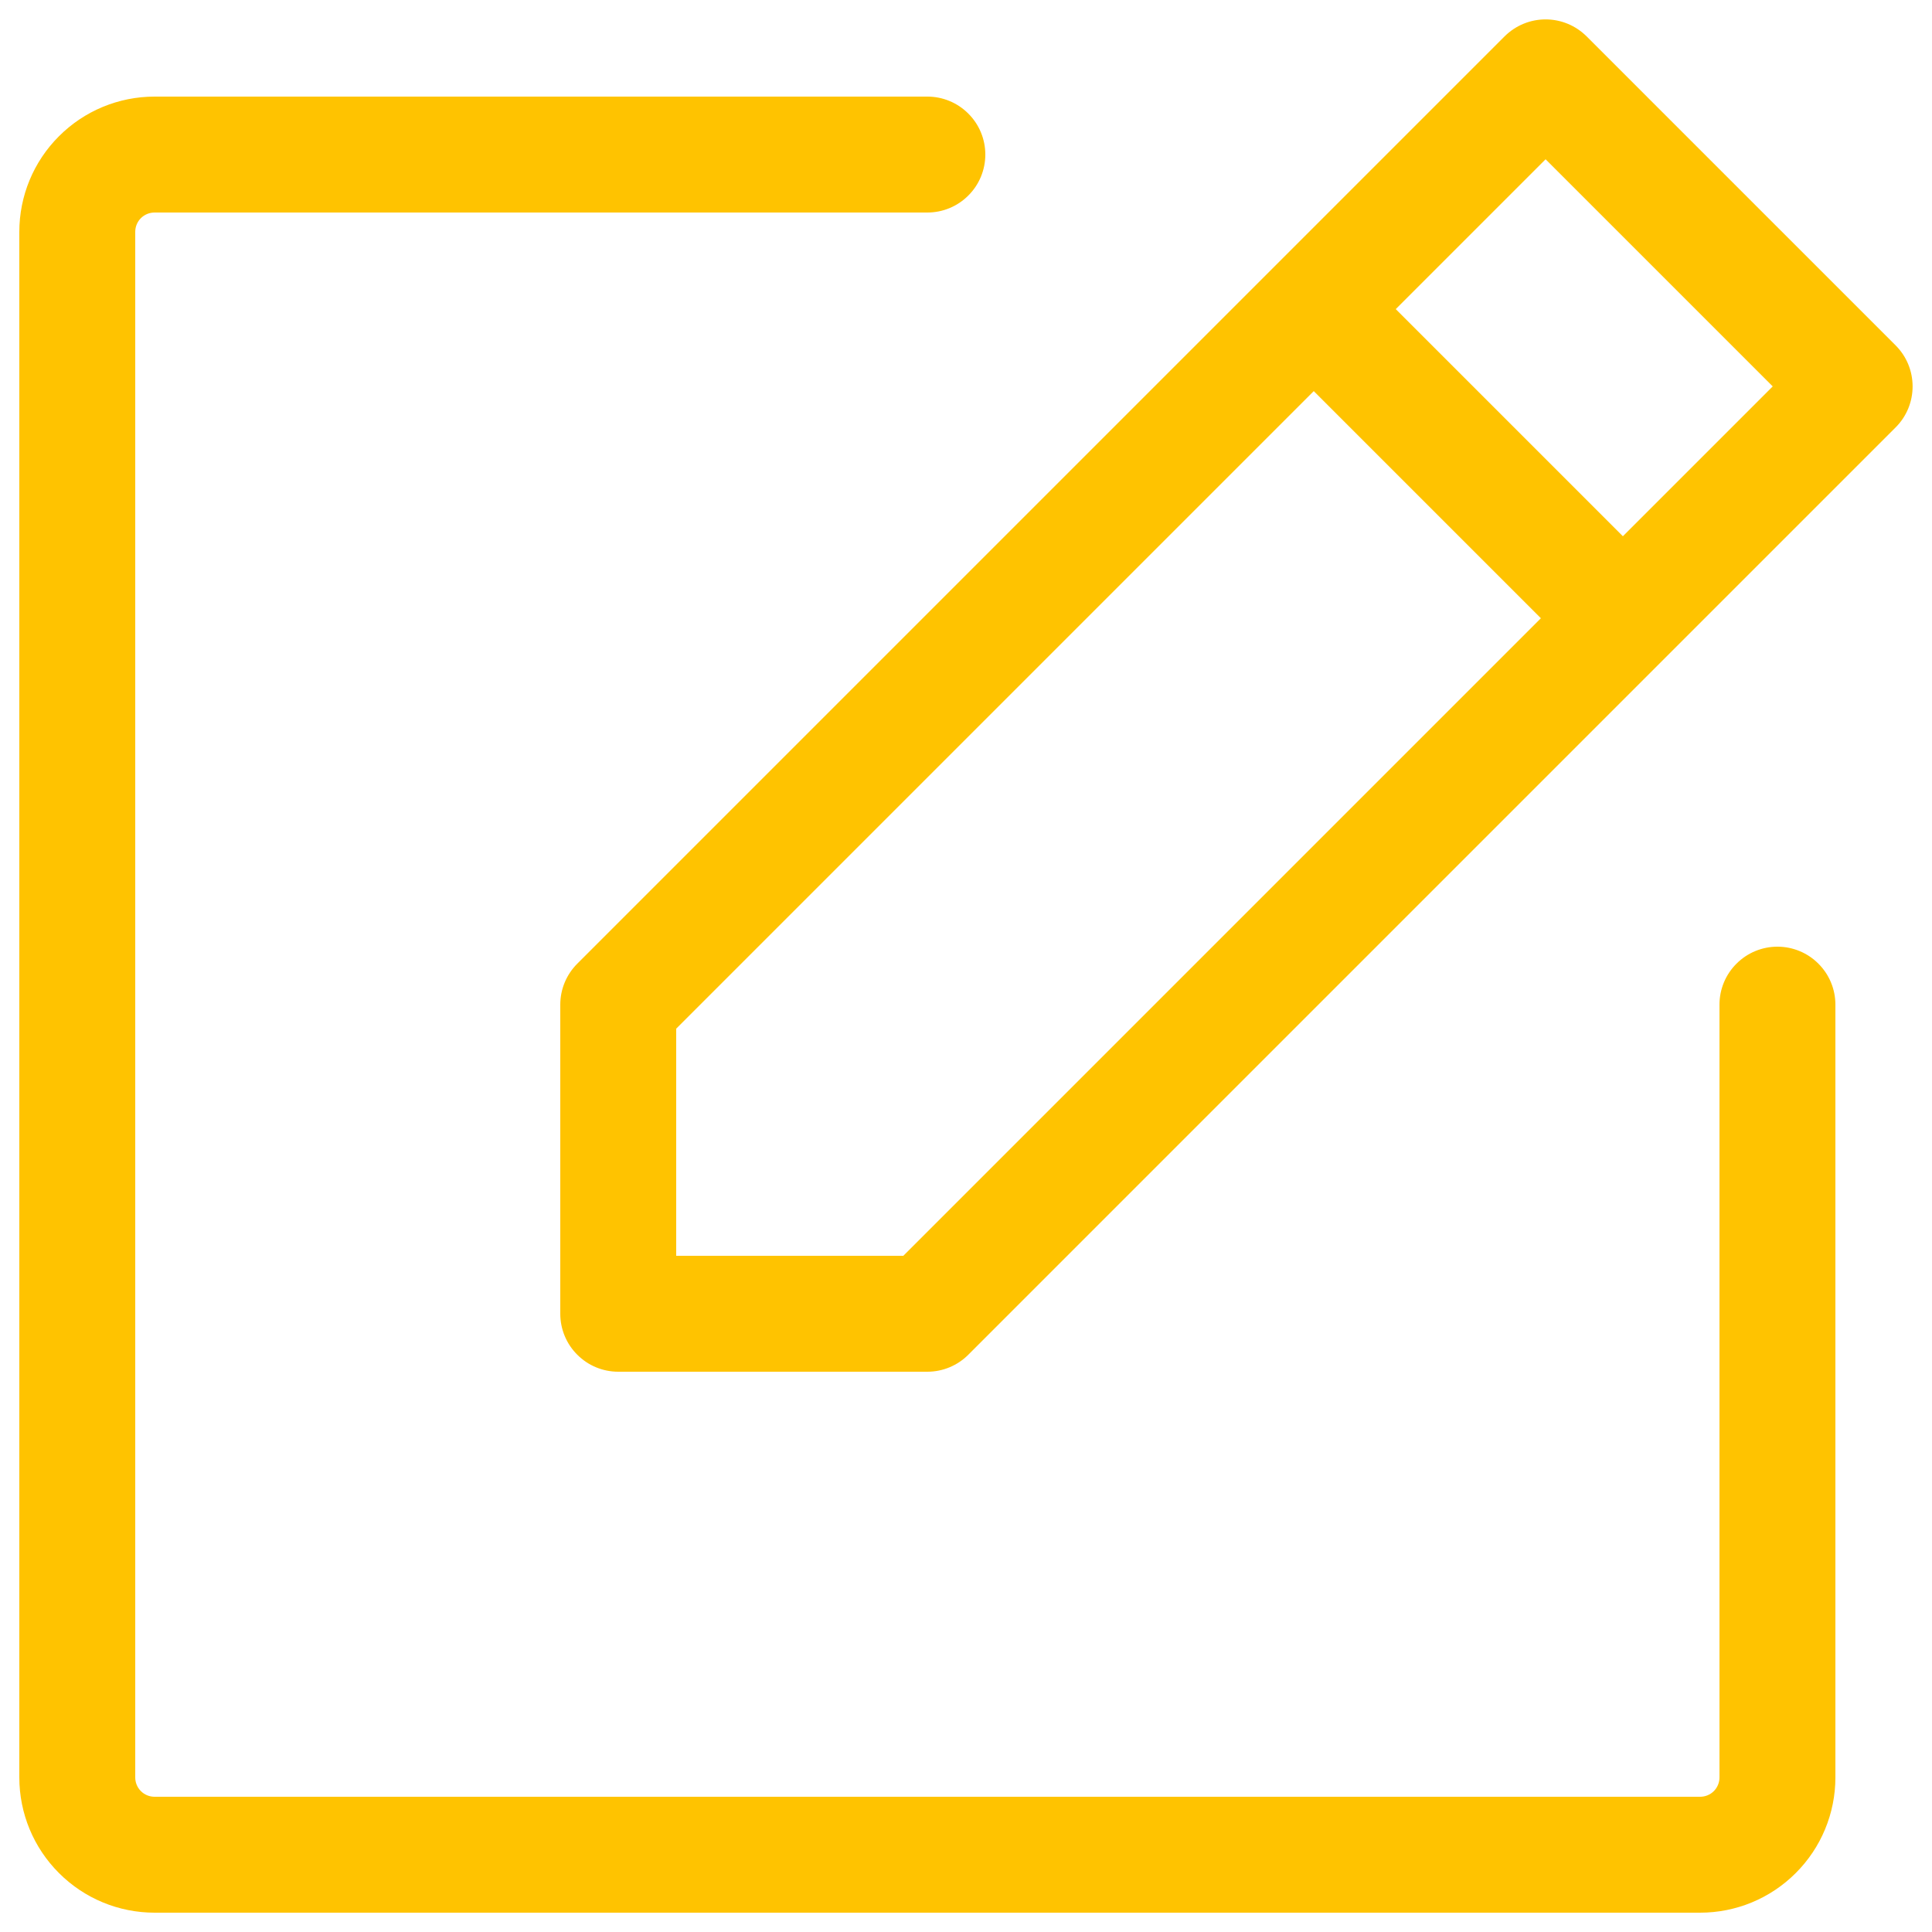 <svg width="25" height="25" viewBox="0 0 25 25" fill="none" xmlns="http://www.w3.org/2000/svg">
<path d="M24.53 4.47L20.53 0.47C20.389 0.33 20.199 0.251 20 0.251C19.801 0.251 19.611 0.33 19.47 0.47L7.47 12.47C7.329 12.611 7.25 12.801 7.25 13V17C7.25 17.199 7.329 17.39 7.47 17.53C7.61 17.671 7.801 17.75 8 17.75H12C12.199 17.75 12.389 17.671 12.53 17.53L24.53 5.53C24.671 5.389 24.749 5.199 24.749 5C24.749 4.801 24.671 4.611 24.53 4.47ZM11.689 16.25H8.75V13.311L17 5.061L19.939 8L11.689 16.25ZM21 6.939L18.061 4L20 2.061L22.939 5L21 6.939ZM23.75 13V23C23.75 23.464 23.566 23.909 23.237 24.237C22.909 24.566 22.464 24.75 22 24.75H2C1.536 24.75 1.091 24.566 0.763 24.237C0.434 23.909 0.25 23.464 0.25 23V3C0.25 2.536 0.434 2.091 0.763 1.763C1.091 1.434 1.536 1.25 2 1.25H12C12.199 1.25 12.39 1.329 12.53 1.47C12.671 1.61 12.75 1.801 12.75 2C12.75 2.199 12.671 2.39 12.53 2.53C12.39 2.671 12.199 2.75 12 2.75H2C1.934 2.75 1.87 2.776 1.823 2.823C1.776 2.87 1.75 2.934 1.75 3V23C1.75 23.066 1.776 23.13 1.823 23.177C1.87 23.224 1.934 23.25 2 23.25H22C22.066 23.25 22.13 23.224 22.177 23.177C22.224 23.13 22.25 23.066 22.25 23V13C22.25 12.801 22.329 12.61 22.47 12.47C22.61 12.329 22.801 12.25 23 12.25C23.199 12.25 23.39 12.329 23.53 12.47C23.671 12.61 23.75 12.801 23.75 13Z" fill="#FFC300"/>
</svg>
